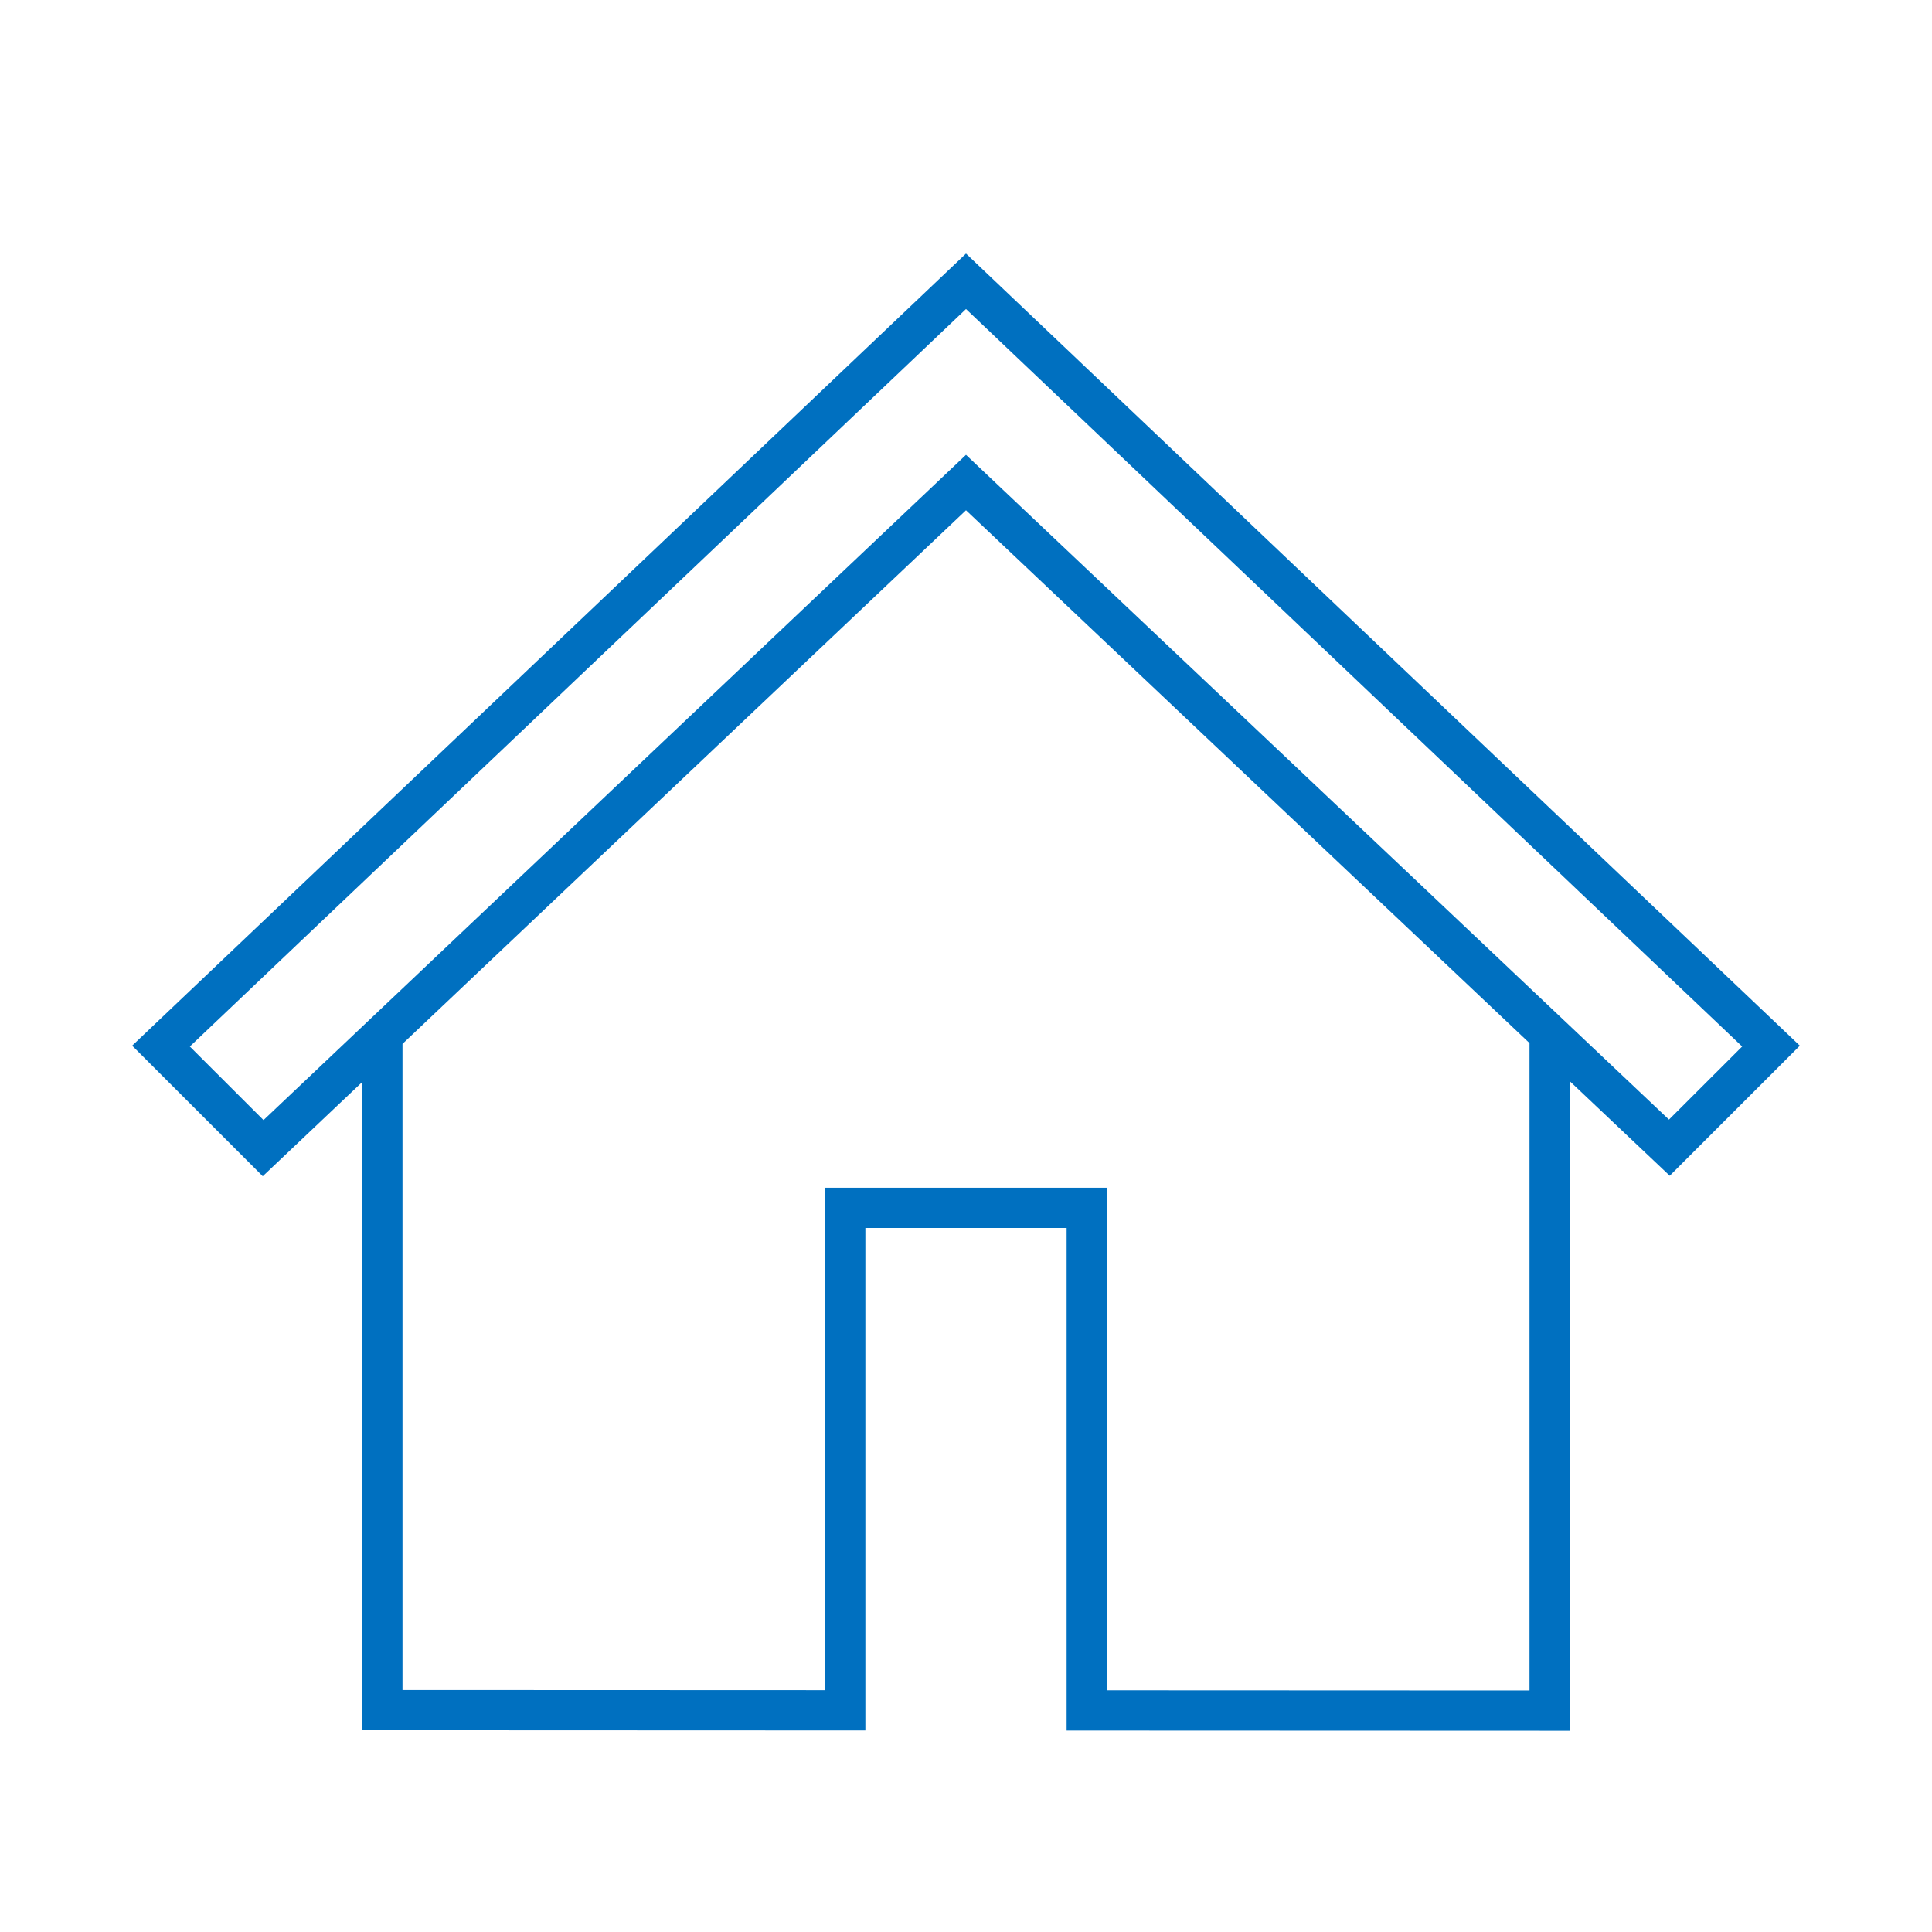 <svg viewBox="0 0 96 96" xmlns="http://www.w3.org/2000/svg" xmlns:xlink="http://www.w3.org/1999/xlink" id="Icons_Home_M" overflow="hidden"><g id="Icons"><path d="M6.567 51.958 13.056 58.446 18 53.764 18 85.976 43 85.986 43 61.017 53 61.017 53 85.99 78 86 78 53.722 82.969 58.422 89.433 51.959 48 12.6ZM76 84 55 83.991 55 59.017 41 59.017 41 83.985 20 83.977 20 51.87 48 25.354 76 51.831ZM13.094 55.656 9.433 52 48 15.356 86.567 52 82.93 55.632 48 22.6Z" fill="#0070C0"/></g></svg>